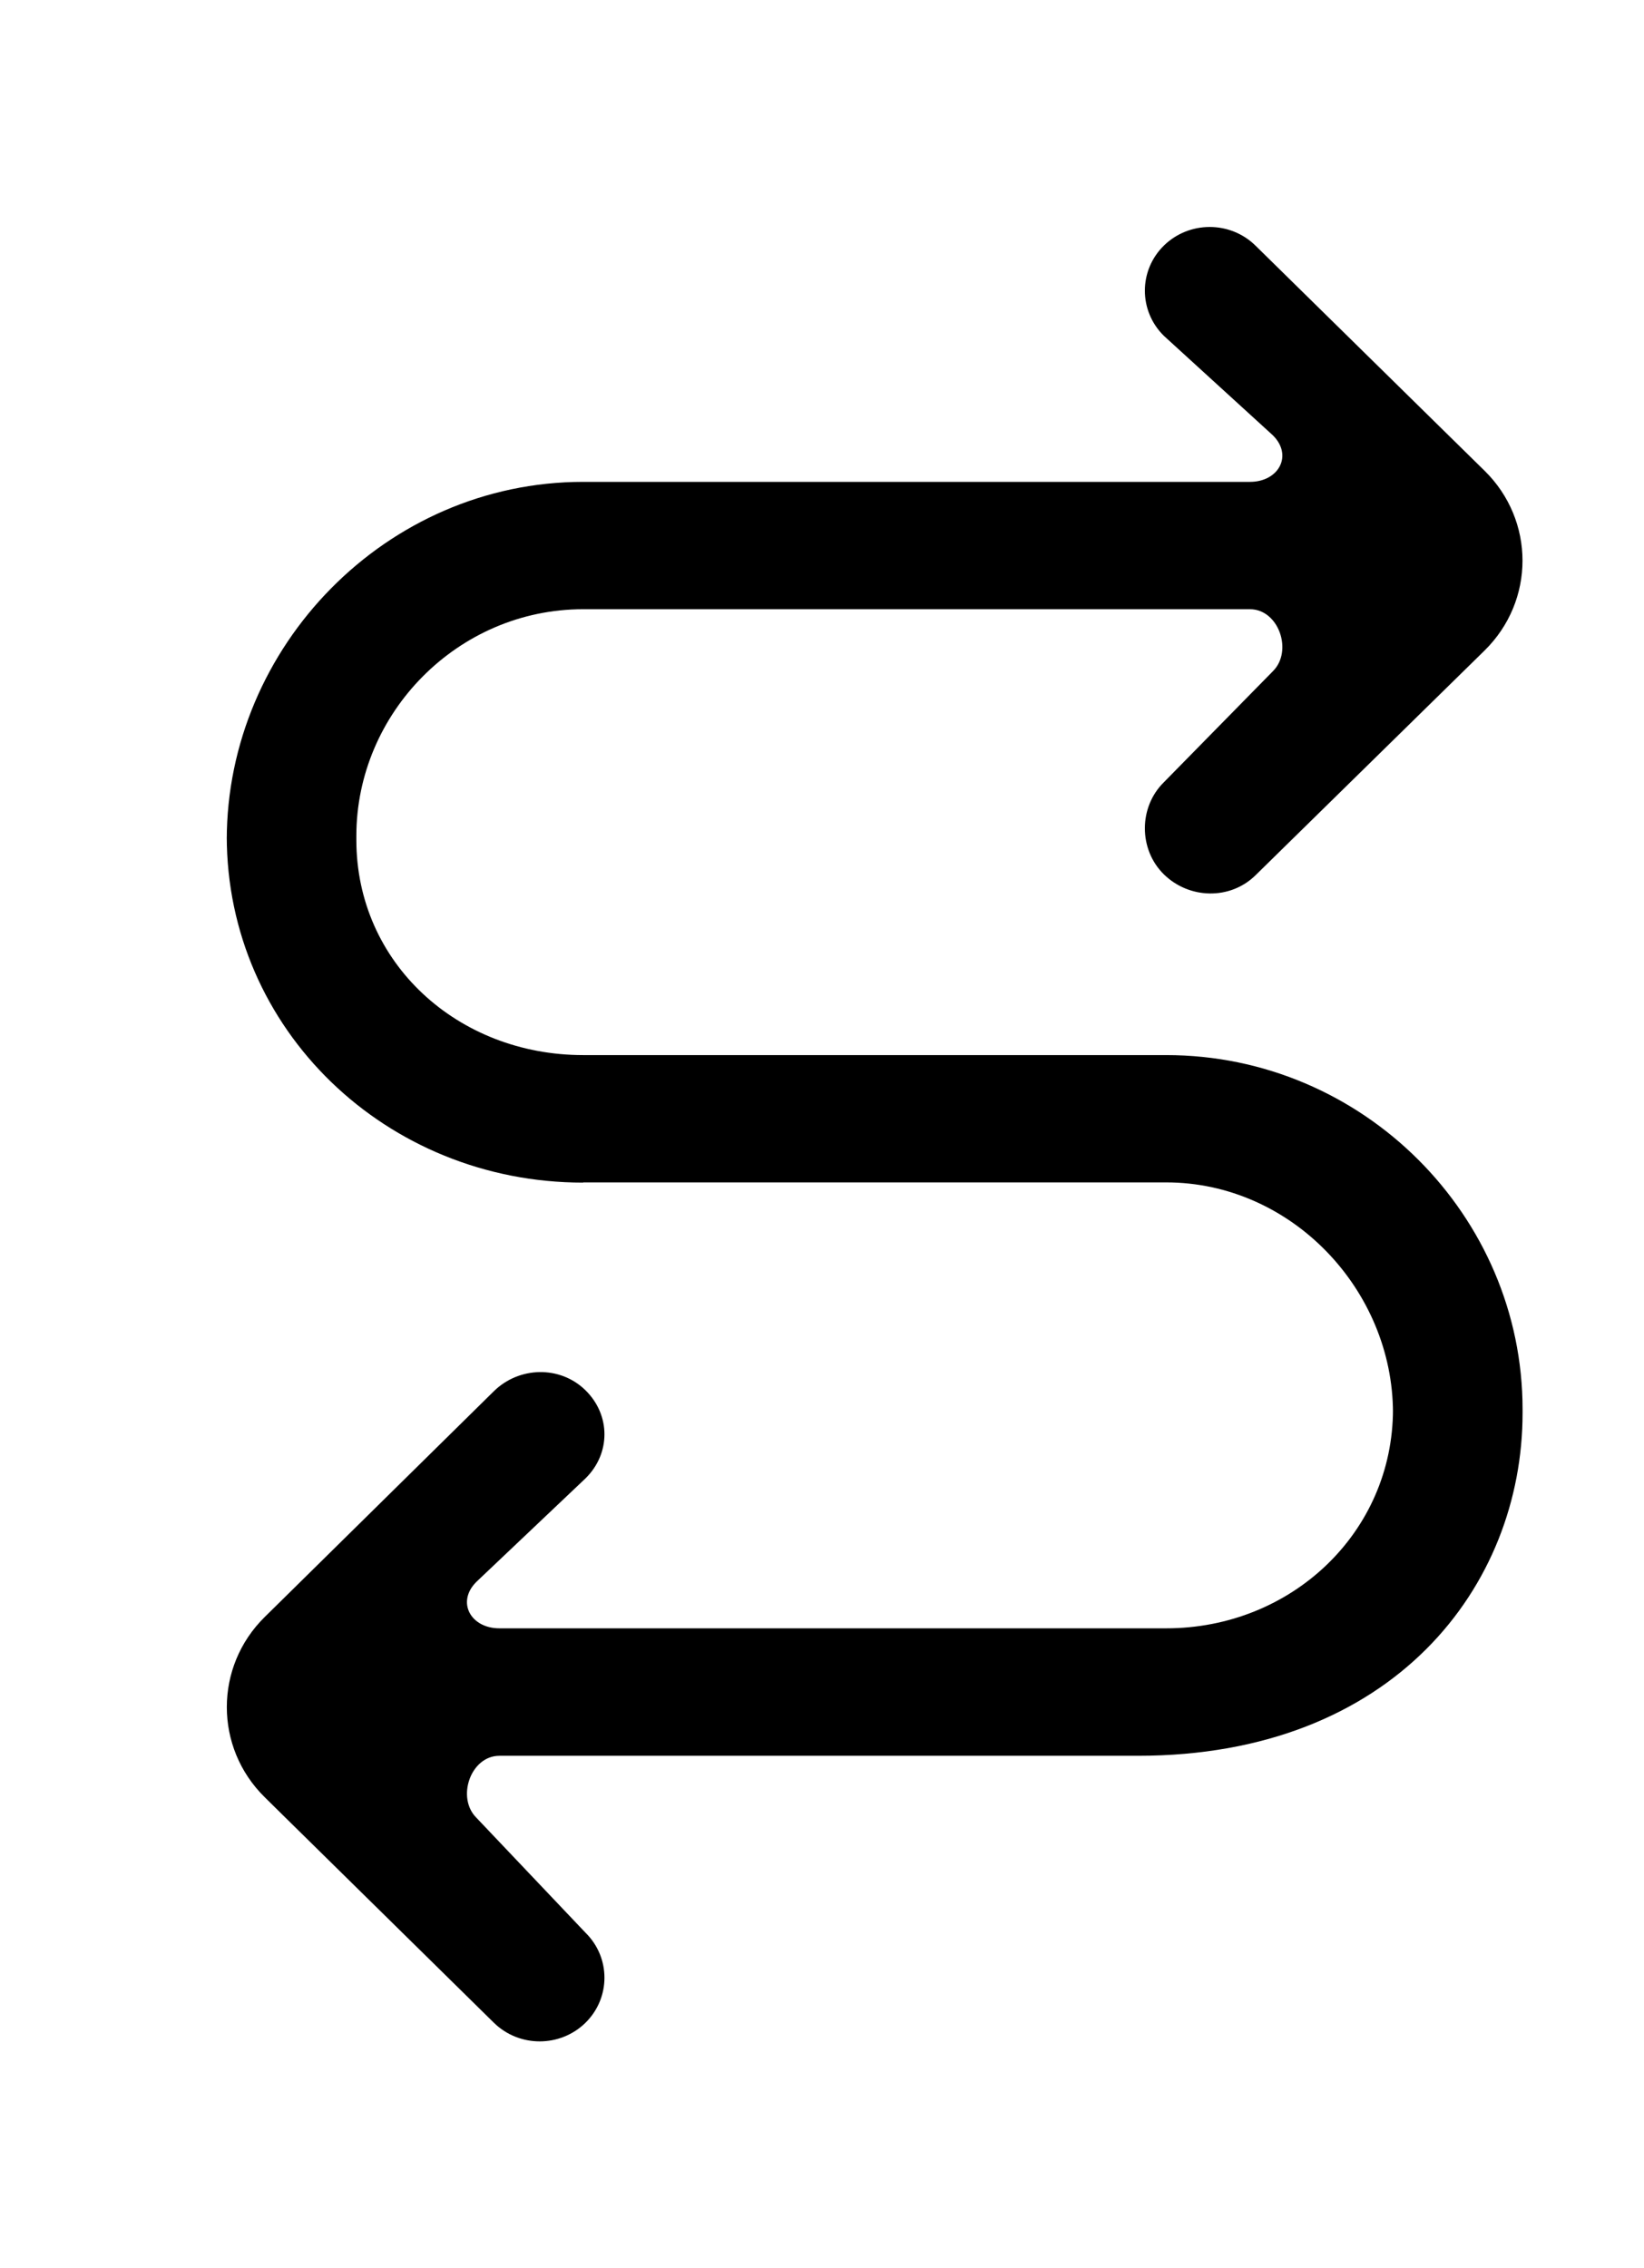 <!-- Generated by IcoMoon.io -->
<svg version="1.1" xmlns="http://www.w3.org/2000/svg" width="29" height="40" viewBox="0 0 29 40">
<title>mp-arrow_double-</title>
<path d="M10.286 20.852h10.286c2.209 0 4 1.896 4 4.068v-0.067c0 2.171-1.791 3.863-4 3.863h-11.763c-0.509 0-0.763-0.468-0.403-0.822l1.922-1.822c0.446-0.438 0.446-1.116 0-1.554-0.447-0.439-1.17-0.422-1.617 0.017l-4.040 3.98c-0.893 0.877-0.893 2.304 0 3.181 0 0-0.091-0.088 4.040 3.975 0.447 0.439 1.17 0.439 1.617 0.001 0.446-0.439 0.446-1.15 0-1.588l-1.922-2.025c-0.36-0.354-0.105-1.095 0.403-1.095h11.264c4.515 0 6.785-3.002 6.785-6.043v-0.067c0-3.413-2.814-6.247-6.286-6.247h-10.286c-2.209 0-4-1.624-4-3.796v-0.067c0-2.171 1.791-4 4-4h11.763c0.509 0 0.763 0.741 0.403 1.095l-1.922 1.957c-0.446 0.439-0.446 1.185 0 1.623 0.447 0.439 1.17 0.456 1.617 0.017l4.040-3.963c0.893-0.877 0.893-2.295 0-3.172 0 0 0.089 0.089-4.040-3.969-0.447-0.439-1.17-0.438-1.617 0-0.446 0.439-0.446 1.15 0 1.59l1.922 1.754c0.36 0.354 0.105 0.822-0.403 0.822h-11.763c-3.472 0-6.286 2.903-6.286 6.315v-0.067c0 3.412 2.814 6.11 6.286 6.11z"></path>
</svg>
